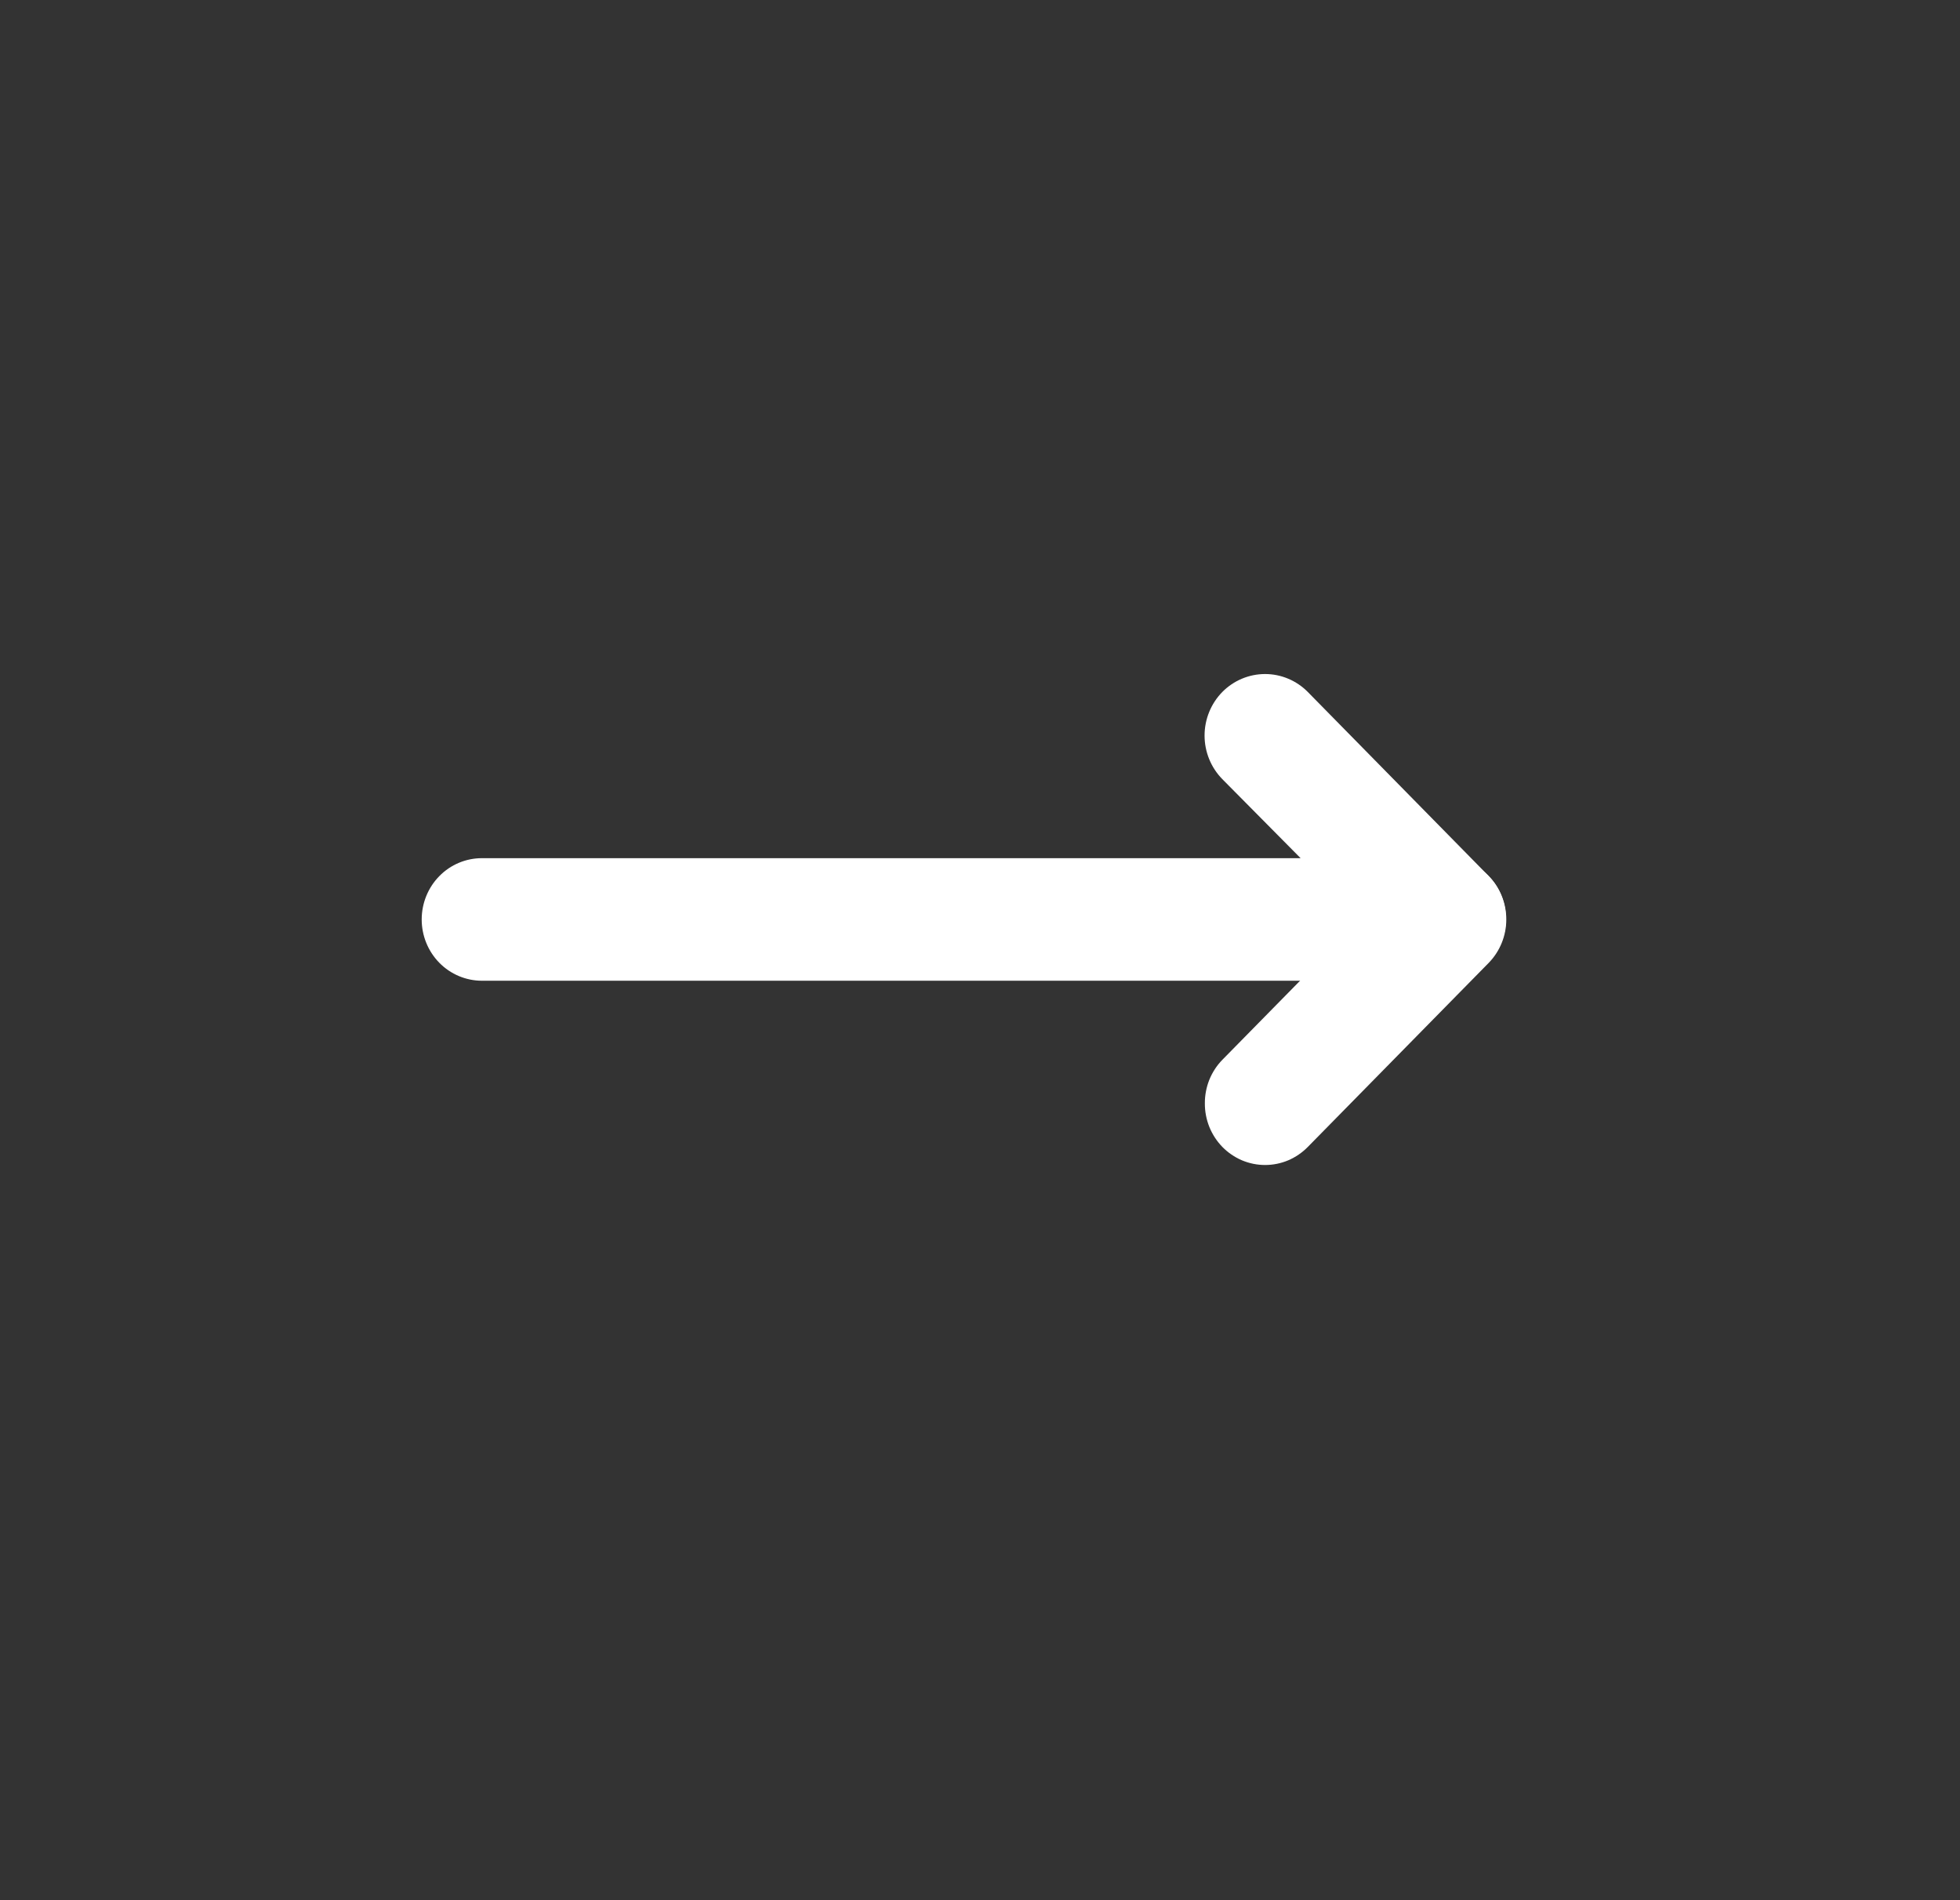 <svg width="33" height="32" viewBox="0 0 33 32" fill="none" xmlns="http://www.w3.org/2000/svg">
<rect x="0" y="0" width="33" height="32" fill="#333333" stroke="none"/>
<path d="M7.1 15.484C7.1 15.21 7.207 14.947 7.397 14.754C7.587 14.56 7.845 14.452 8.114 14.452L21.898 14.452L20.579 13.12C20.389 12.926 20.281 12.662 20.281 12.387C20.281 12.112 20.389 11.848 20.579 11.654C20.77 11.46 21.03 11.351 21.3 11.351C21.57 11.351 21.829 11.46 22.02 11.654L25.063 14.751C25.203 14.896 25.299 15.08 25.337 15.281C25.375 15.481 25.353 15.688 25.276 15.876C25.2 16.065 25.07 16.226 24.904 16.34C24.738 16.454 24.543 16.515 24.343 16.516L8.114 16.516C7.845 16.516 7.587 16.407 7.397 16.214C7.207 16.02 7.1 15.758 7.1 15.484Z" fill="white"/>
<path d="M20.286 18.581C20.285 18.445 20.311 18.31 20.361 18.184C20.412 18.059 20.486 17.944 20.58 17.848L23.623 14.751C23.814 14.557 24.073 14.447 24.343 14.447C24.477 14.447 24.609 14.474 24.733 14.526C24.856 14.578 24.968 14.655 25.063 14.751C25.158 14.847 25.233 14.961 25.284 15.087C25.335 15.213 25.361 15.348 25.361 15.484C25.361 15.759 25.254 16.022 25.063 16.217L22.02 19.314C21.926 19.41 21.814 19.487 21.69 19.54C21.567 19.592 21.434 19.619 21.3 19.619C21.166 19.619 21.034 19.592 20.91 19.54C20.786 19.487 20.674 19.41 20.58 19.314C20.486 19.217 20.412 19.103 20.361 18.977C20.311 18.851 20.285 18.716 20.286 18.581Z" fill="white"/>
</svg>
